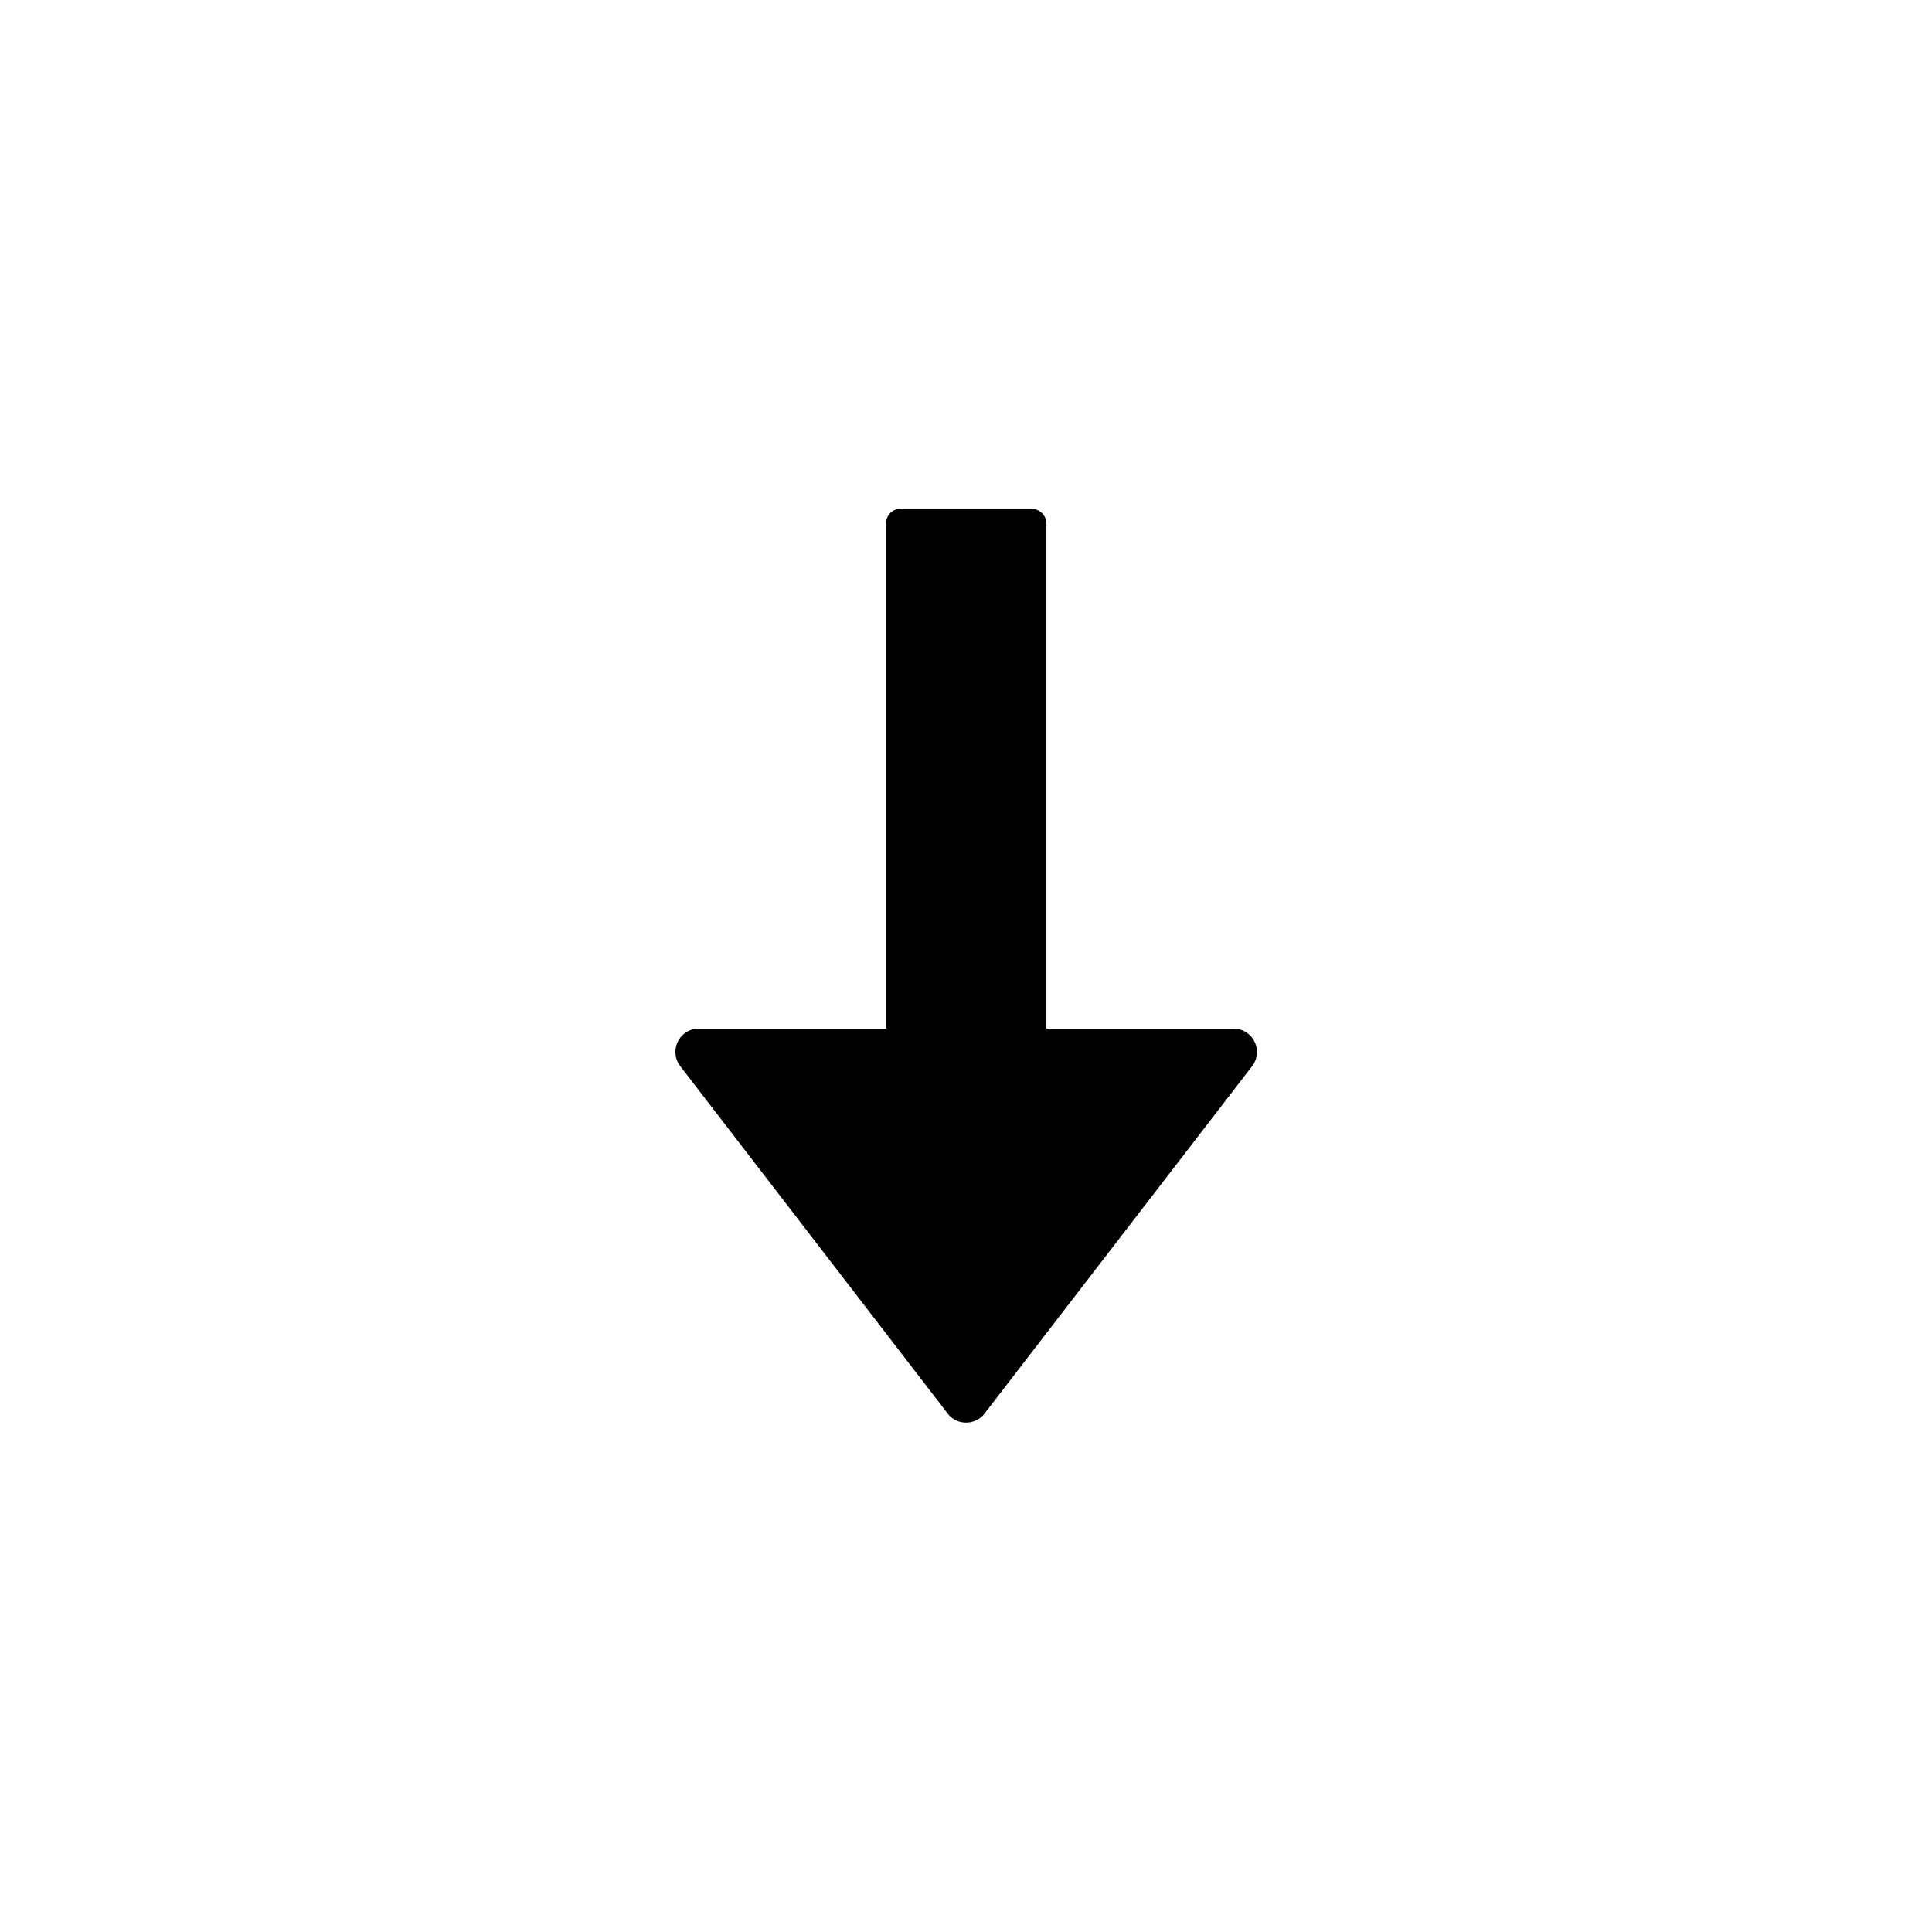 <?xml version="1.0" standalone="no"?><!DOCTYPE svg PUBLIC "-//W3C//DTD SVG 1.1//EN" "http://www.w3.org/Graphics/SVG/1.1/DTD/svg11.dtd"><svg t="1531448397350" class="icon" style="" viewBox="0 0 1024 1024" version="1.1" xmlns="http://www.w3.org/2000/svg" p-id="1026" xmlns:xlink="http://www.w3.org/1999/xlink" width="200" height="200"><defs><style type="text/css"></style></defs><path d="M661.33 547.724a12.383 12.383 0 0 0-8.014-2.544h-98.691V277.418c0-0.137 0.001-0.283-0.028-0.437-0.3-3.777-3.224-6.82-6.956-7.275a2.013 2.013 0 0 0-0.394-0.052H477.11c-3.989 0-7.457 3.462-7.457 7.451V545.179h-98.812a12.383 12.383 0 0 0-8.014 2.544c-5.399 4.163-6.432 11.969-2.269 17.37l141.22 183.456a12.668 12.668 0 0 0 2.717 2.889 12.076 12.076 0 0 0 7.121 2.546h0.893a12.552 12.552 0 0 0 7.12-2.546c1.1-0.825 1.994-1.822 2.716-2.889l141.29-183.456c4.16-5.399 3.129-13.205-2.305-17.369z" p-id="1027"></path></svg>
